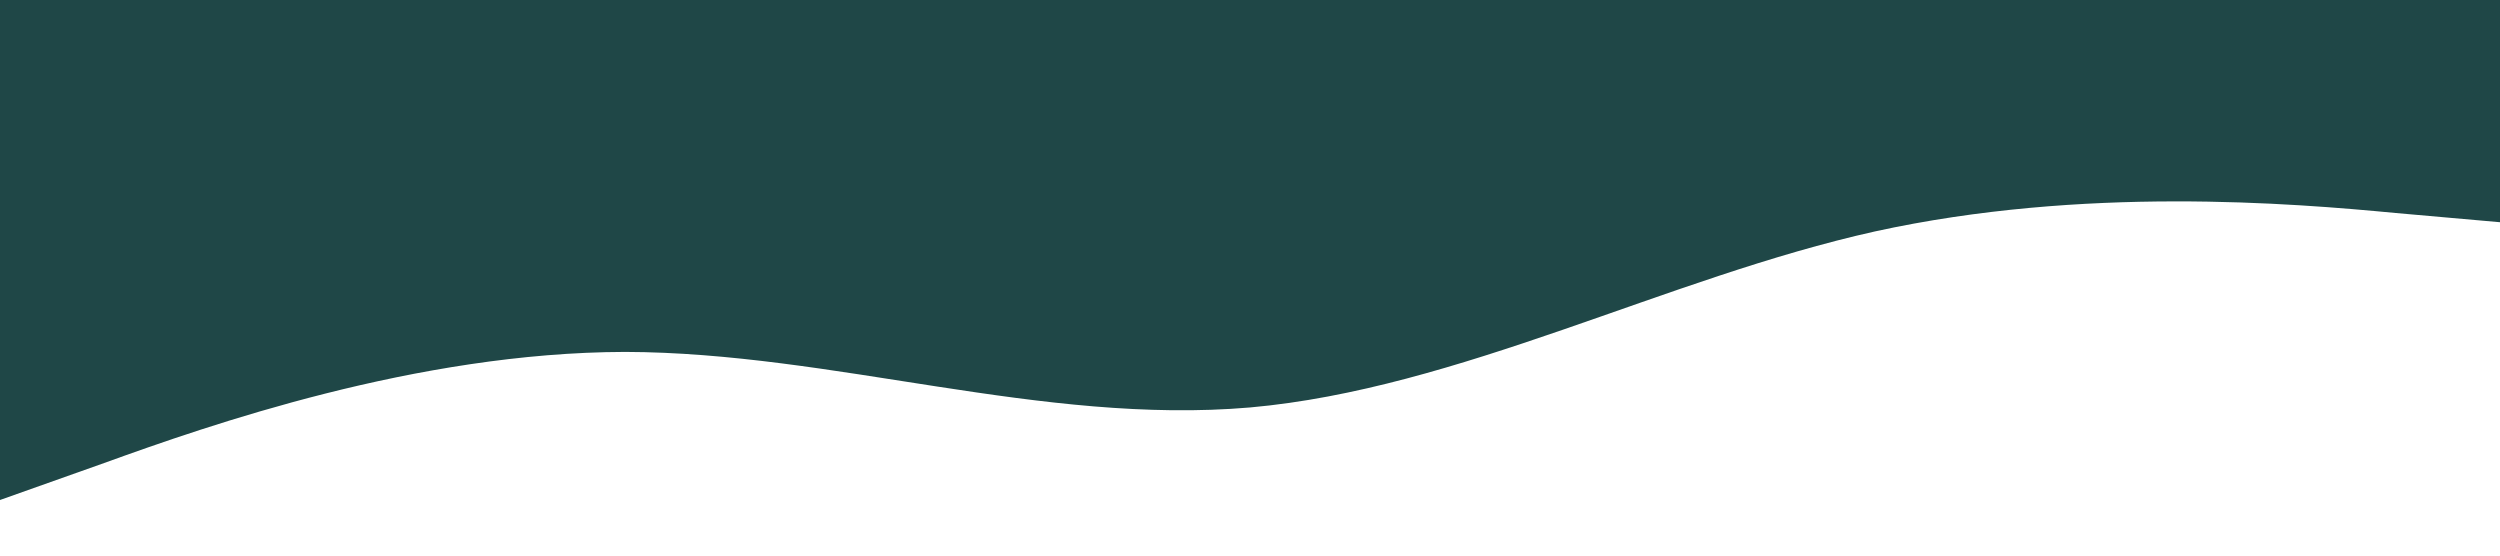 <svg xmlns="http://www.w3.org/2000/svg" viewBox="0 0 1440 320">
  <path fill="#1f4747" fill-opacity="1"
    d="M0,288L60,266.7C120,245,240,203,360,202.7C480,203,600,245,720,234.7C840,224,960,160,1080,133.3C1200,107,1320,117,1380,122.7L1440,128L1440,0L1380,0C1320,0,1200,0,1080,0C960,0,840,0,720,0C600,0,480,0,360,0C240,0,120,0,60,0L0,0Z">
  </path>
</svg>